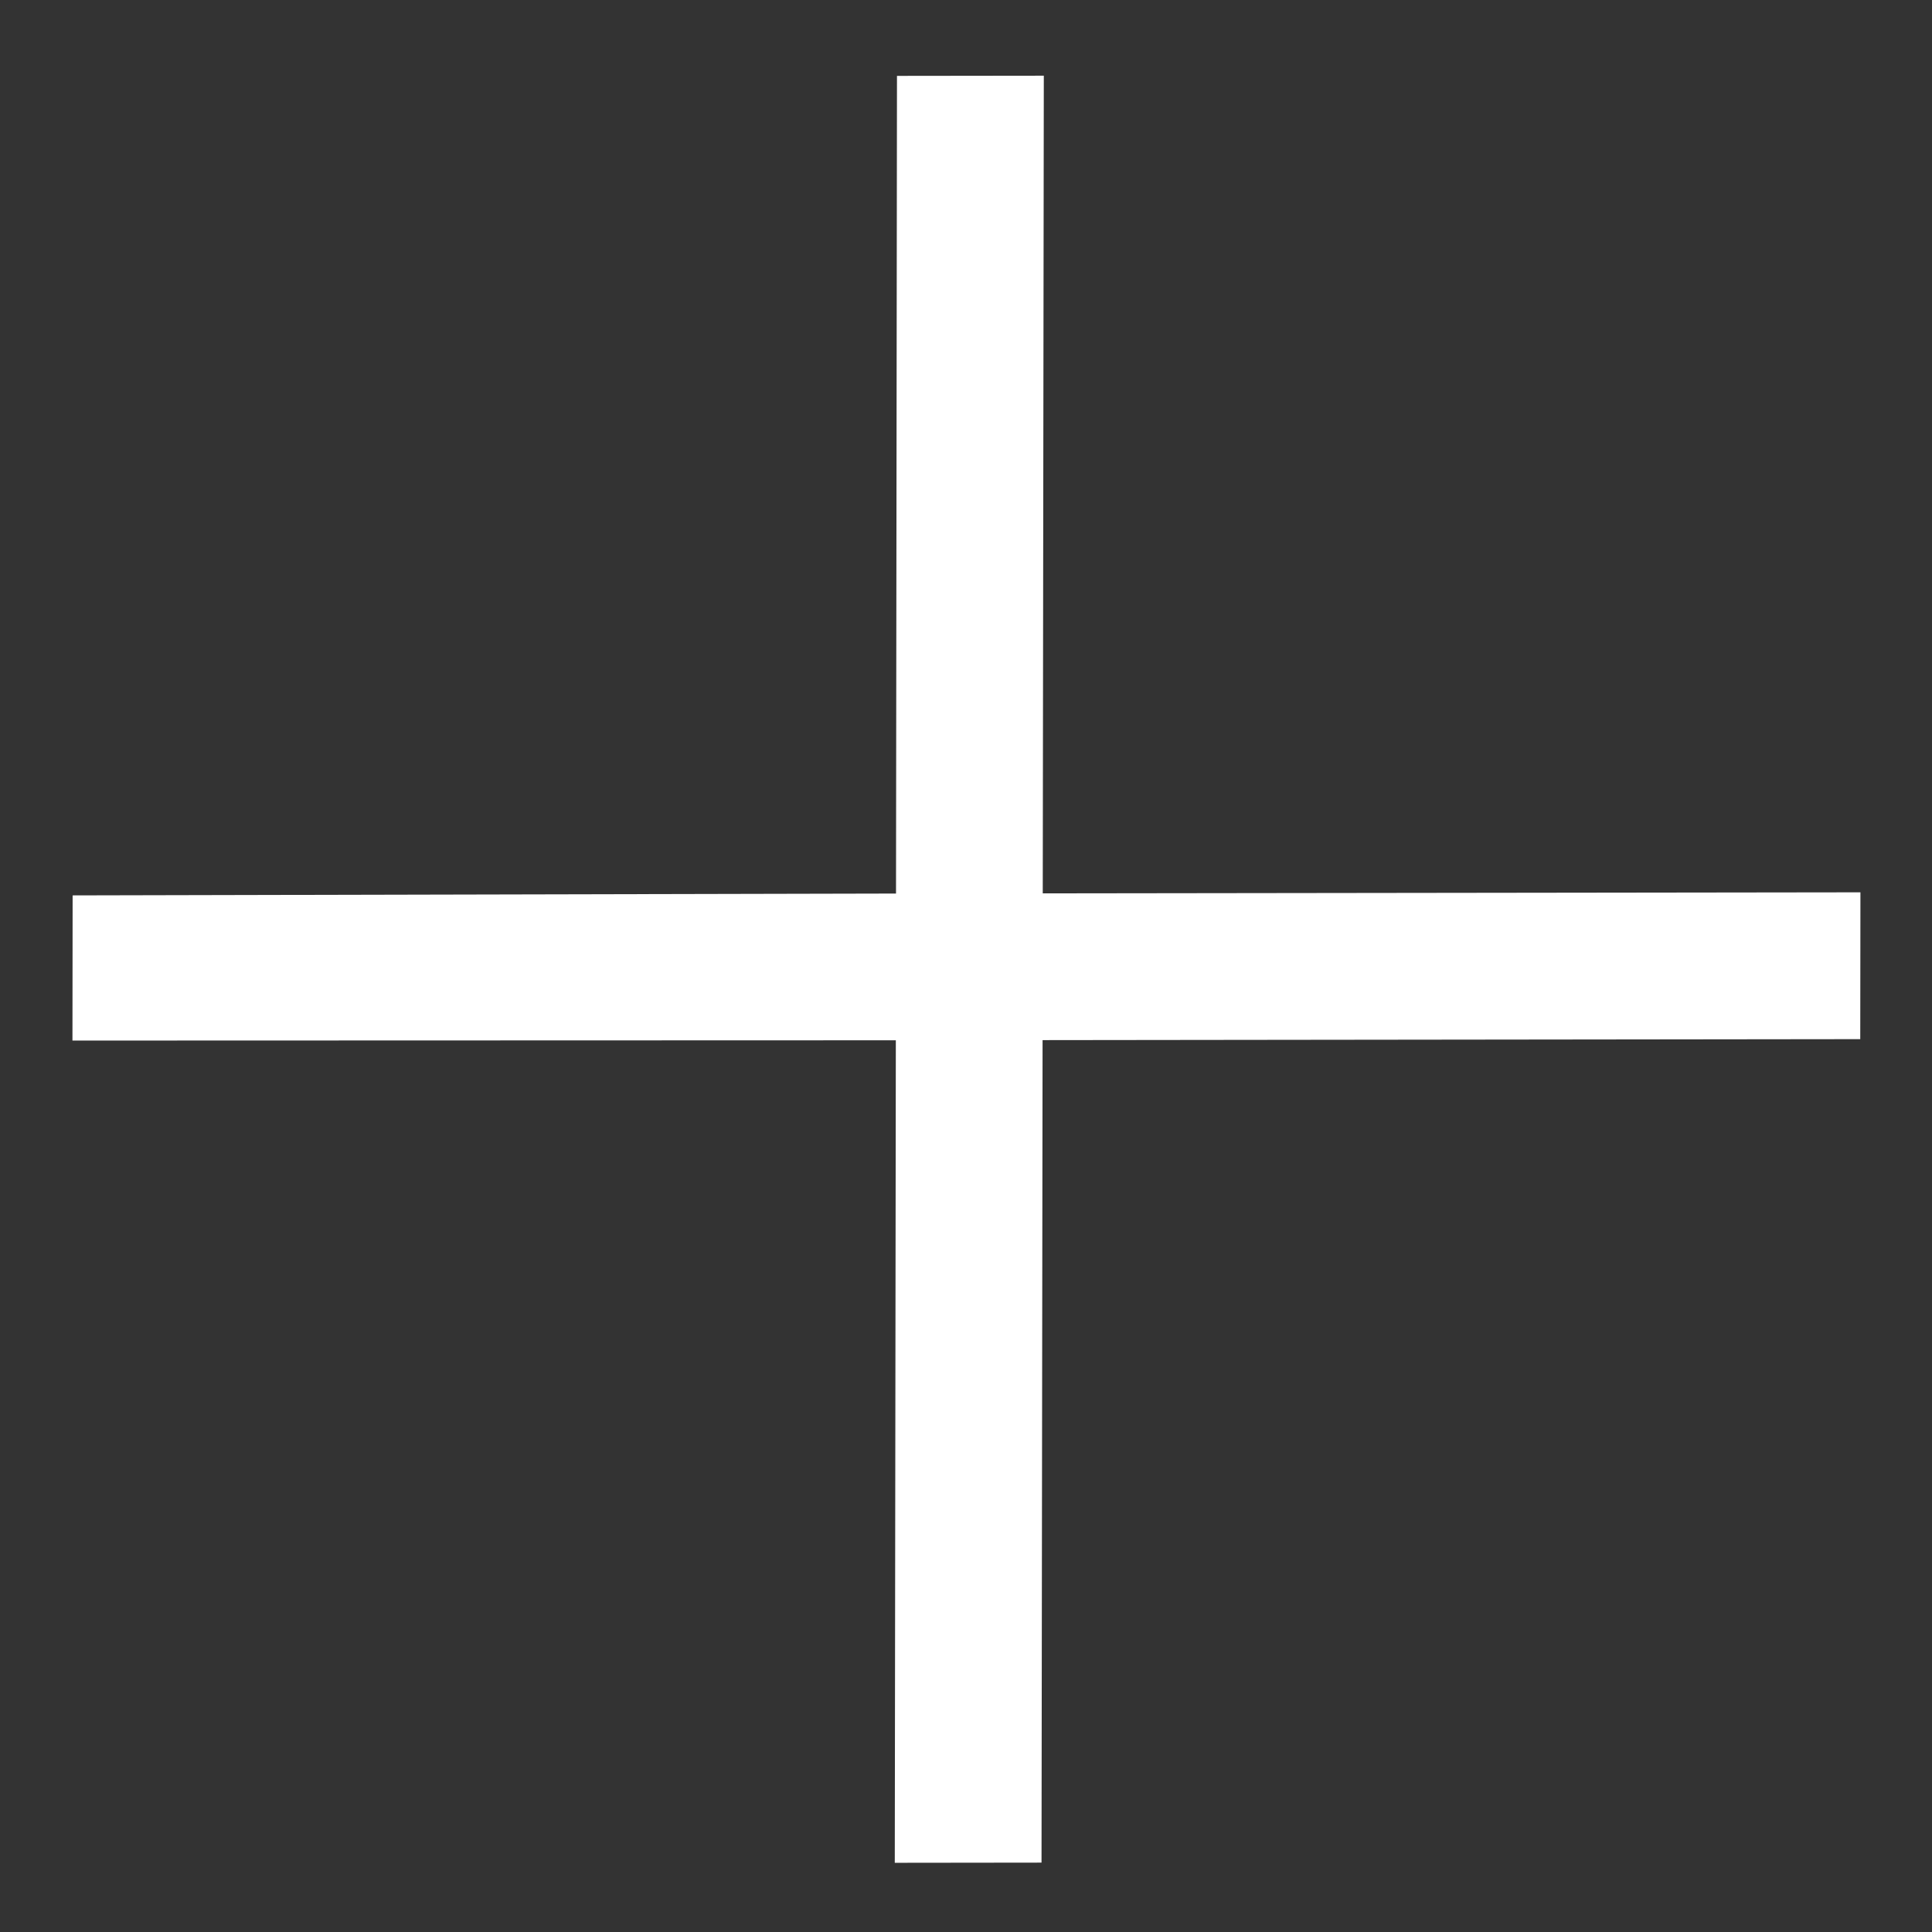 <svg width="22" height="22" viewBox="0 0 22 22" fill="none" xmlns="http://www.w3.org/2000/svg">
<rect x="0" y="0" width="22" height="22" fill="#333333" stroke="none"/>
<path d="M11.886 0.862L10.214 0.864L10.203 10.175L0.827 10.196L0.825 11.849L10.201 11.846L10.189 21.212L11.86 21.21L11.872 11.844L21.183 11.833L21.185 10.161L11.874 10.173L11.886 0.862Z" fill="white"/>
</svg>
